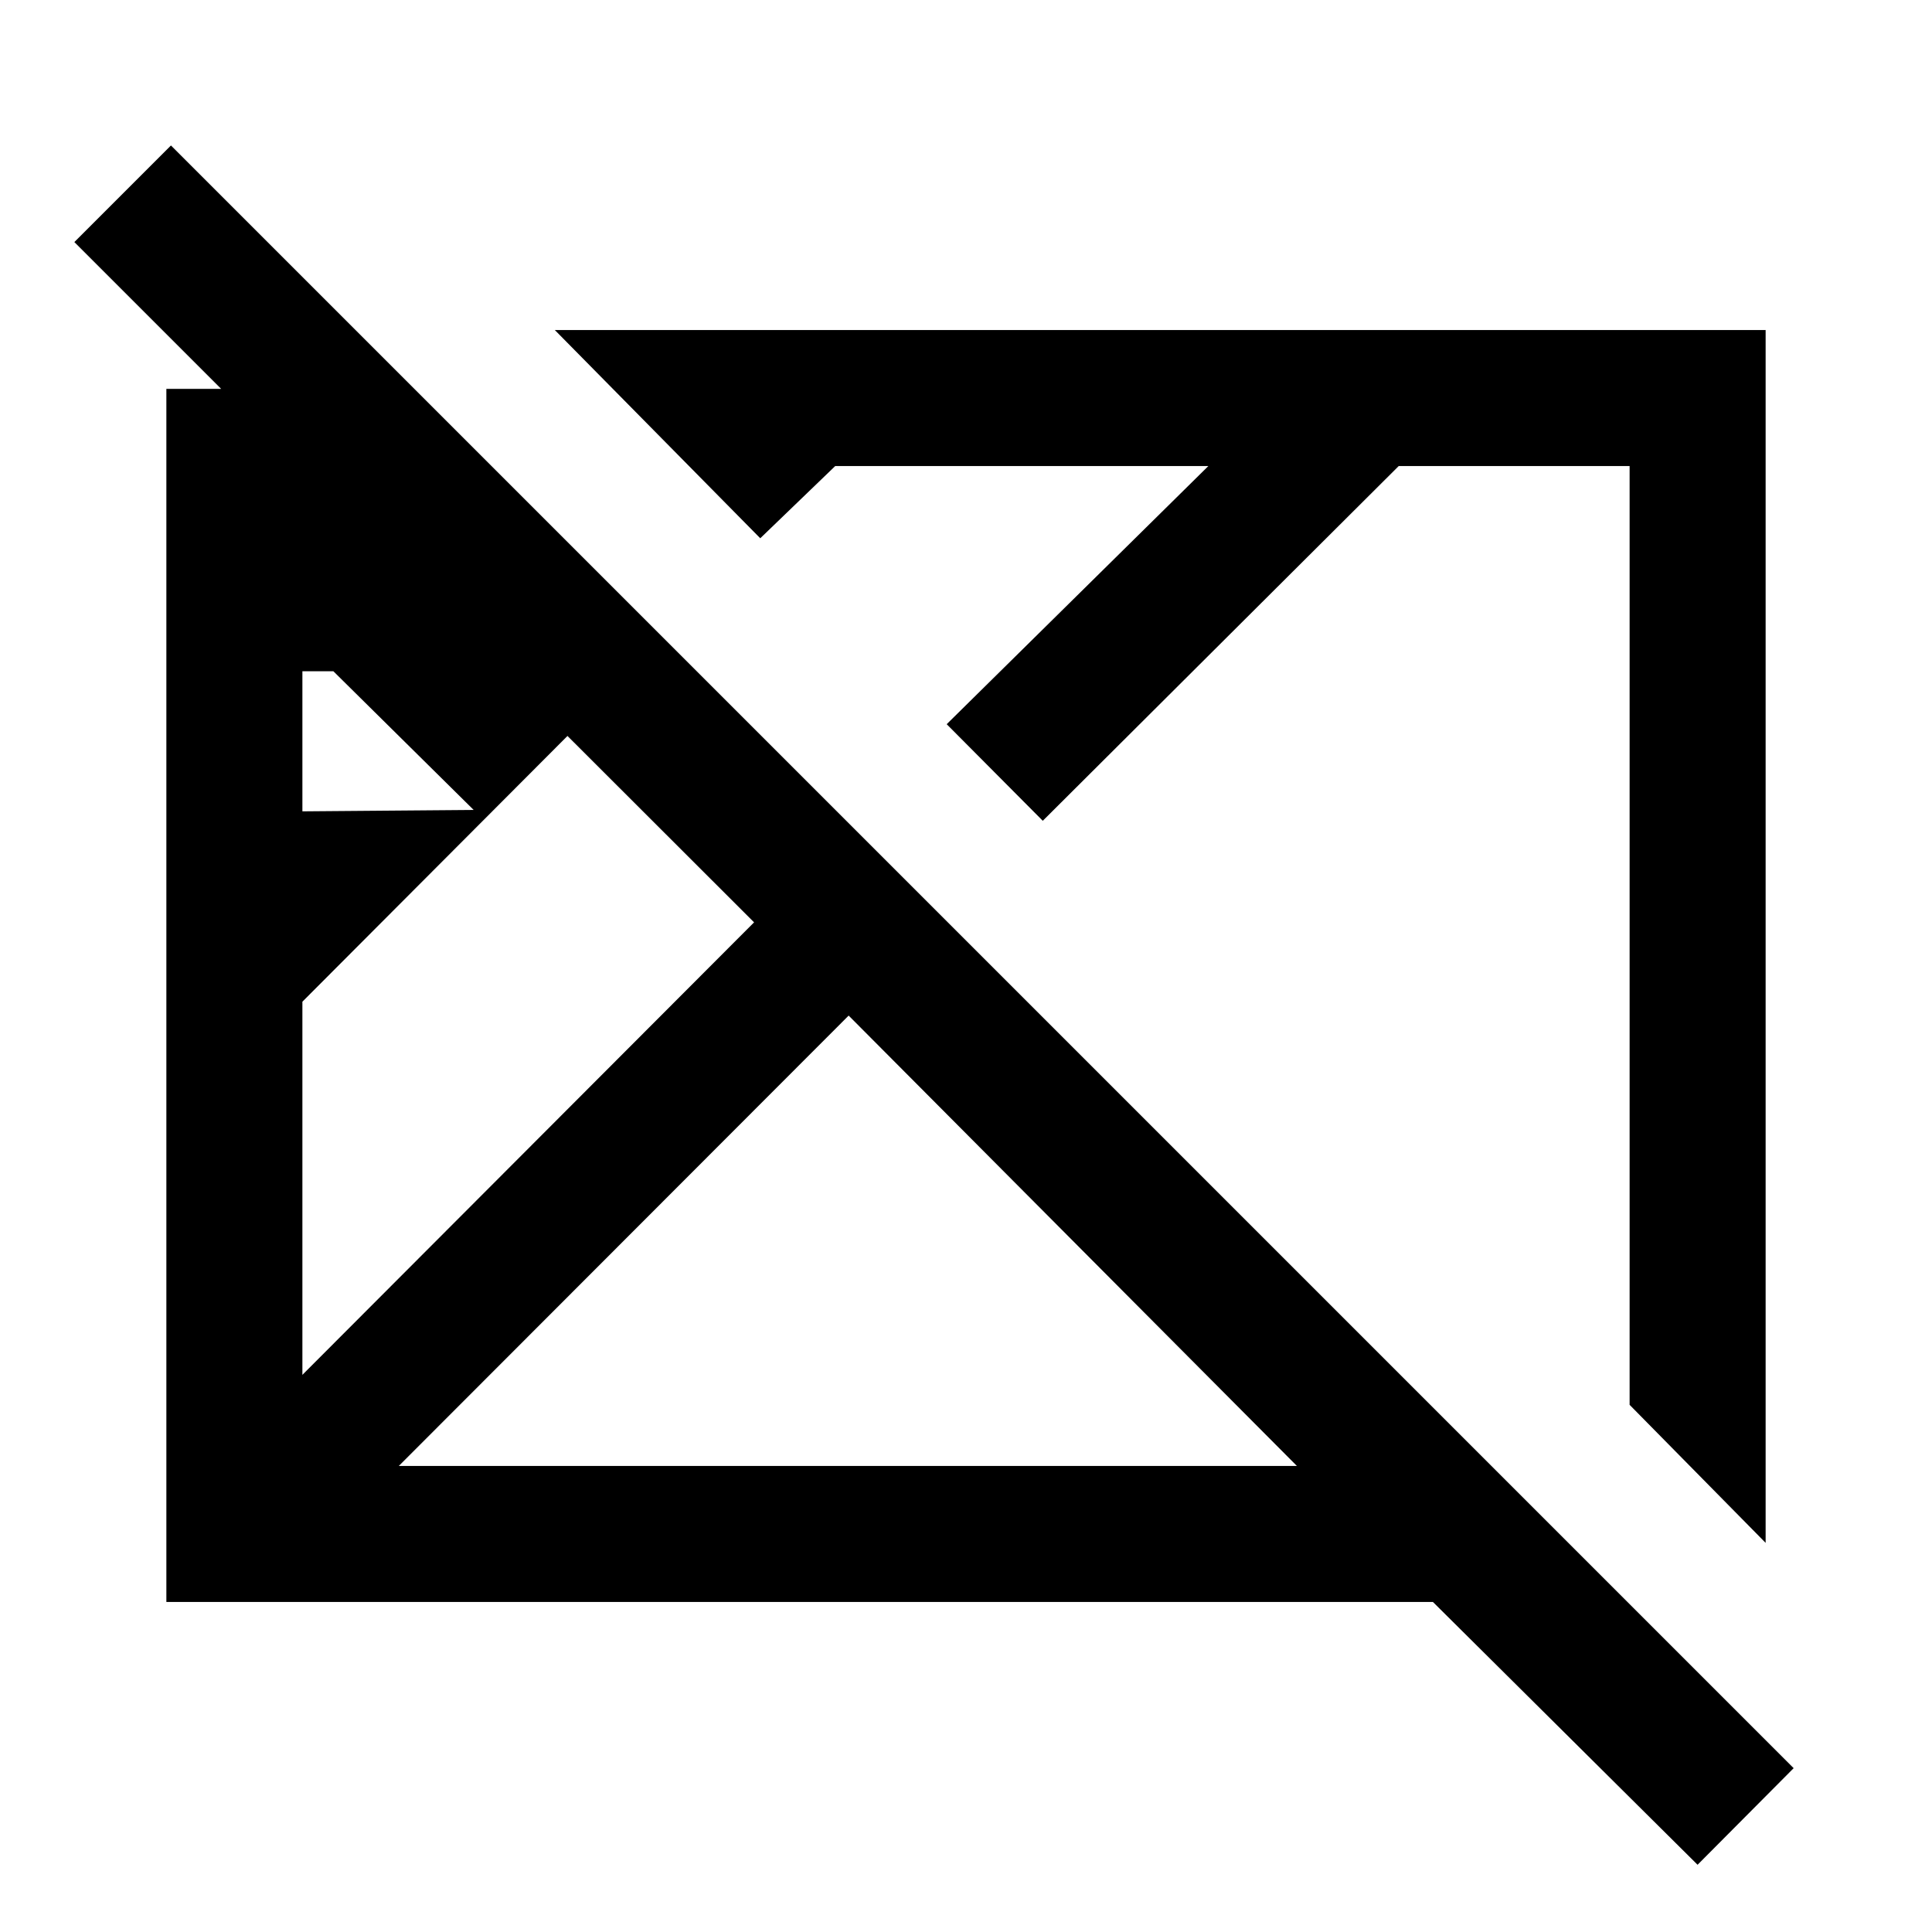 <svg xmlns="http://www.w3.org/2000/svg" height="40" viewBox="0 96 960 960" width="40"><path d="M843.514 1022.59 712.001 891.998H82.668V289.231H109.9l-72.95-72.949 48-47.999L891.255 974.59l-47.742 48ZM150.256 779.155l224.438-224.848-92.719-92.616-131.719 132.051v185.413Zm0-280 85.105-.697-69.719-68.923h-15.386v69.62Zm47.922 325.255h446.235l-222.72-223.771L198.178 824.41Zm679.154 38.23-67.588-68.588V327.59H694.999L518.153 503.846l-47.742-47.999L600.412 327.59H414.999l-37.231 35.871-102.074-103.459h601.638V862.64ZM405.027 585.025Zm171.486-24.204Z"/></svg>